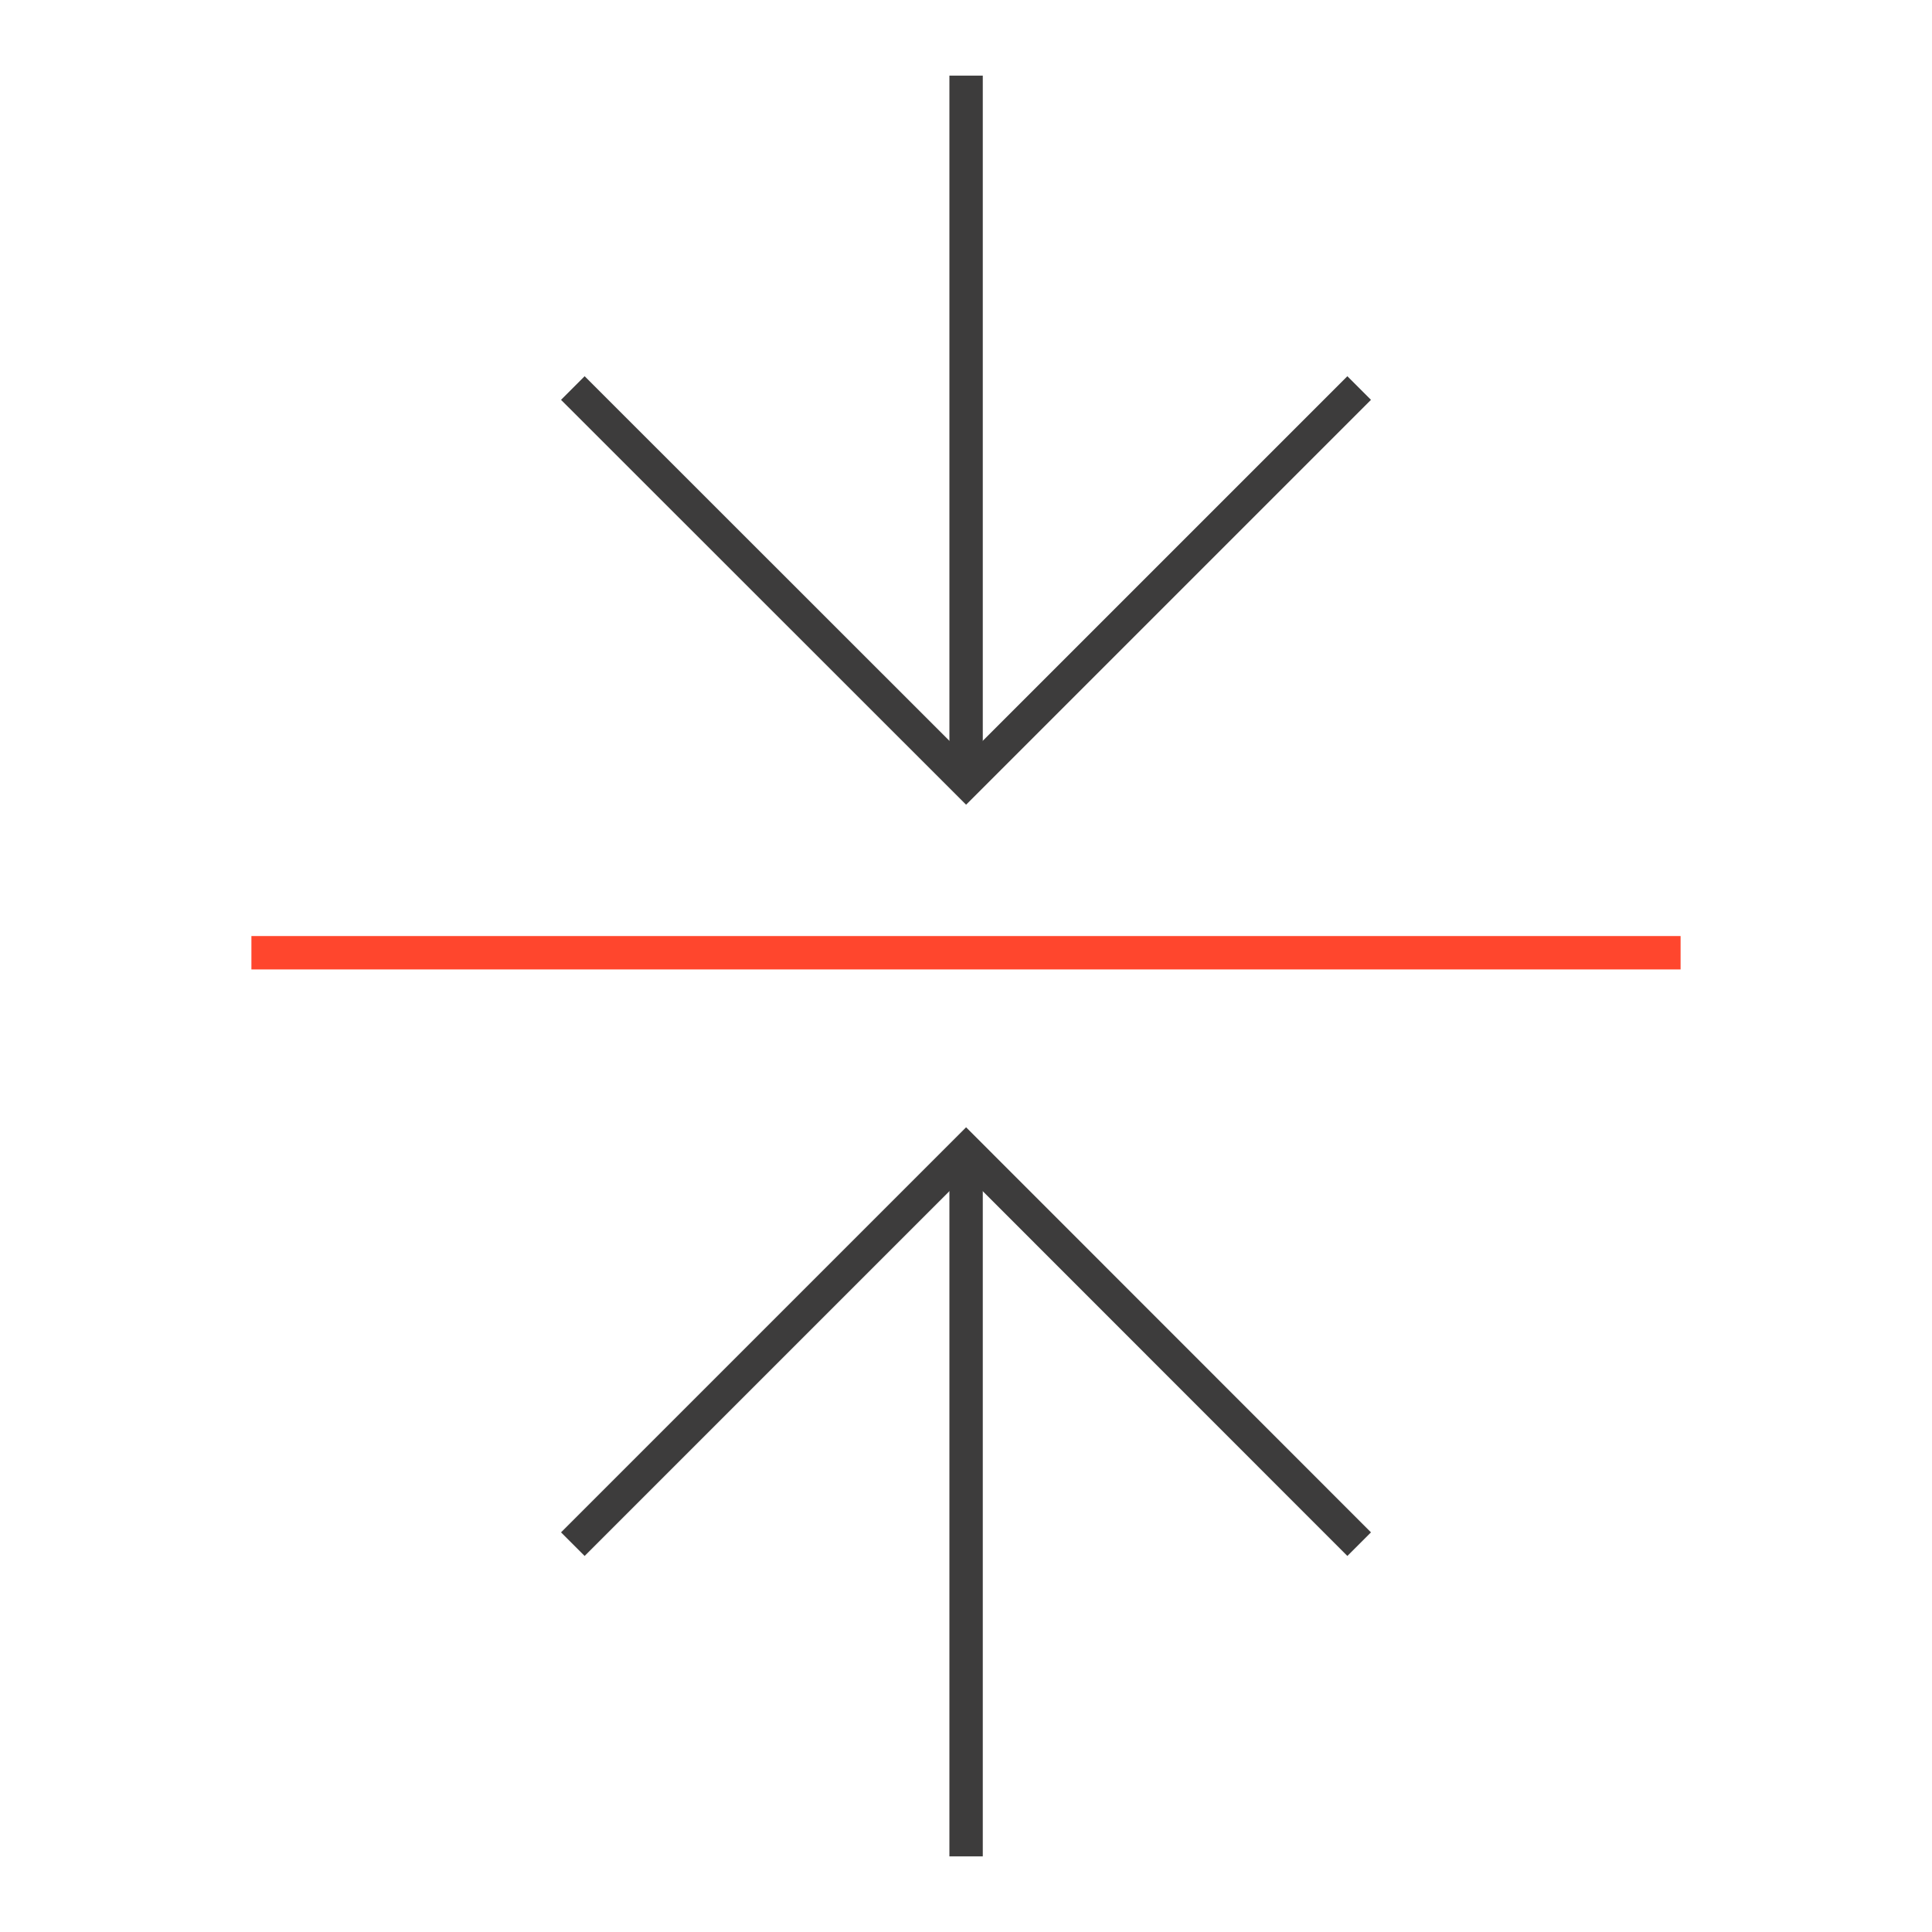 <?xml version="1.0" encoding="UTF-8"?>
<svg id="Icons" xmlns="http://www.w3.org/2000/svg" viewBox="0 0 107.05 107.05">
  <defs>
    <style>
      .cls-1 {
        stroke: #3d3c3c;
      }

      .cls-1, .cls-2 {
        fill: none;
        stroke-miterlimit: 10;
        stroke-width: 1.85px;
      }

      .cls-2 {
        stroke: #ff462d;
      }
    </style>
  </defs>
  <line class="cls-2" x1="13.93" y1="52.79" x2="93.12" y2="52.79"/>
  <g>
    <line class="cls-1" x1="53.53" y1="4.19" x2="53.53" y2="43.42"/>
    <polyline class="cls-1" points="75.31 21.5 53.53 43.28 31.74 21.5"/>
  </g>
  <g>
    <line class="cls-1" x1="53.53" y1="102.86" x2="53.53" y2="63.63"/>
    <polyline class="cls-1" points="31.74 85.56 53.53 63.77 75.31 85.56"/>
  </g>
</svg>